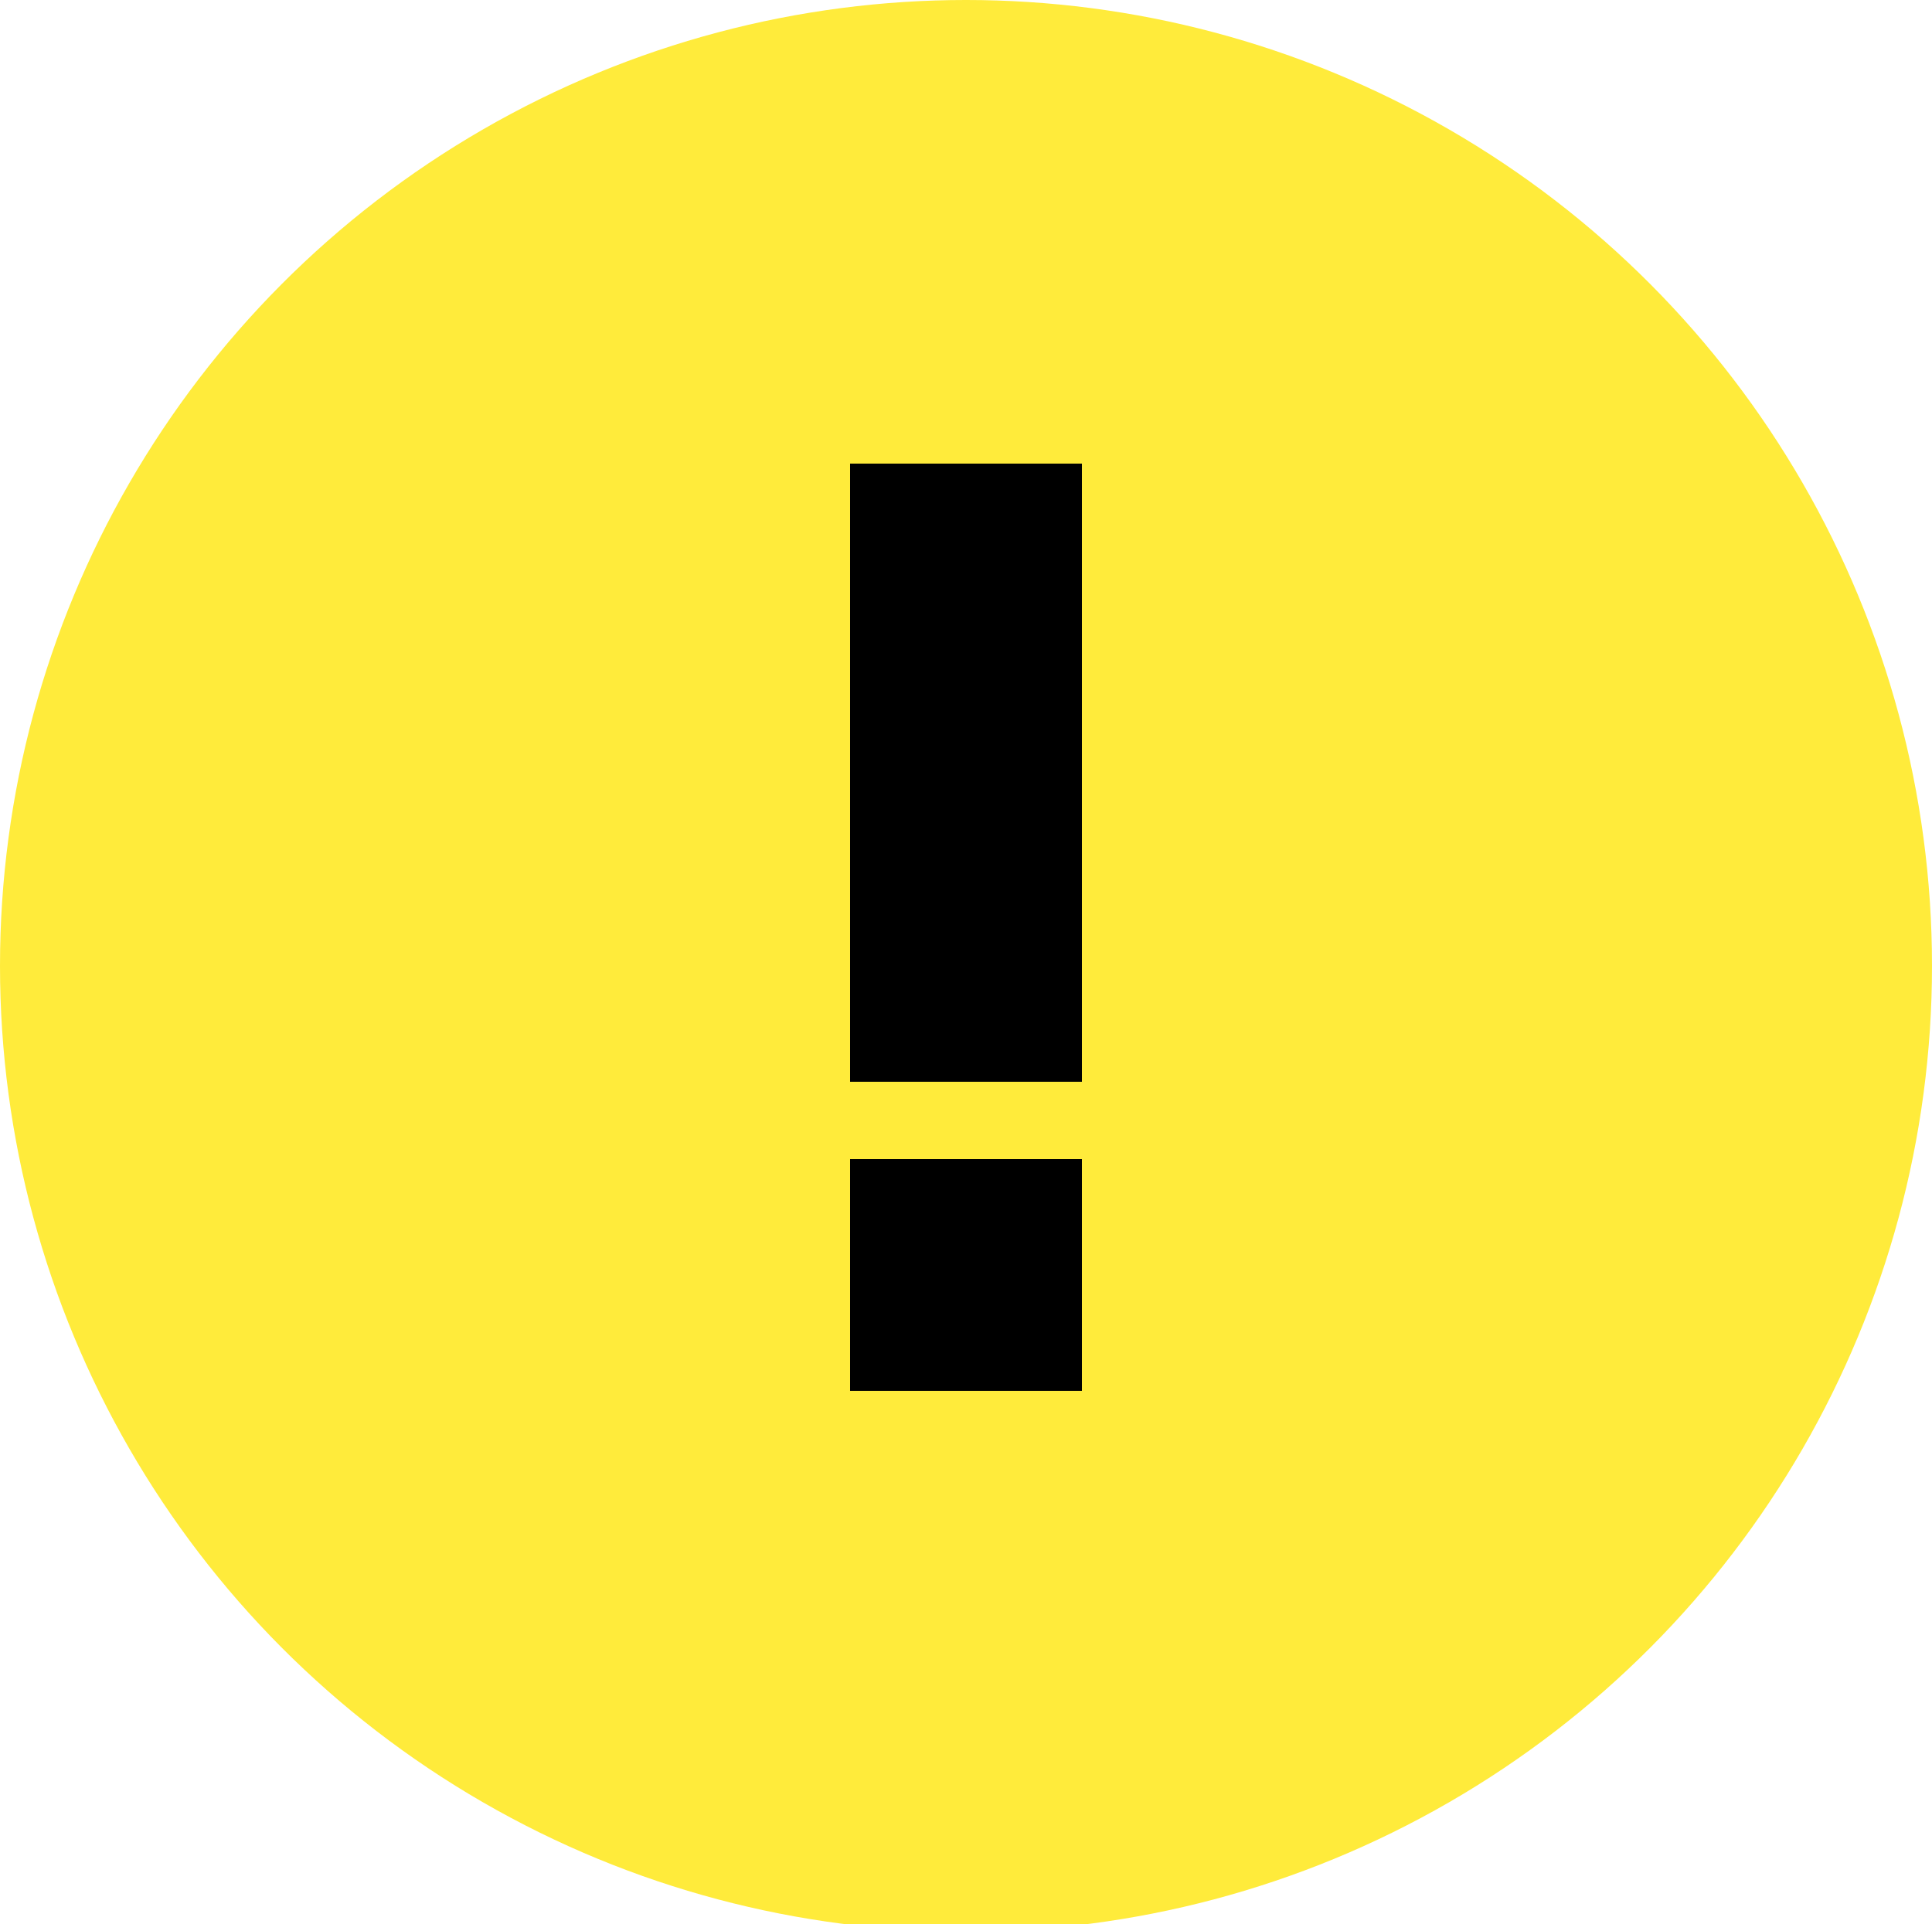 <?xml version="1.0" encoding="utf-8"?>
<!-- Generator: Adobe Illustrator 21.0.2, SVG Export Plug-In . SVG Version: 6.00 Build 0)  -->
<svg version="1.1" id="Слой_1" xmlns="http://www.w3.org/2000/svg" xmlns:xlink="http://www.w3.org/1999/xlink" x="0px" y="0px"
	 viewBox="0 0 25 24.9" style="enable-background:new 0 0 25 24.9;" xml:space="preserve">
<style type="text/css">
	.st0{fill:#FFEB3B;}
</style>
<g>
	<circle class="st0" cx="12.5" cy="12.5" r="12.5"/>
	<g>
		<rect x="11" y="6" width="3" height="8"/>
		<rect x="11" y="15" width="3" height="3"/>
	</g>
</g>
</svg>
